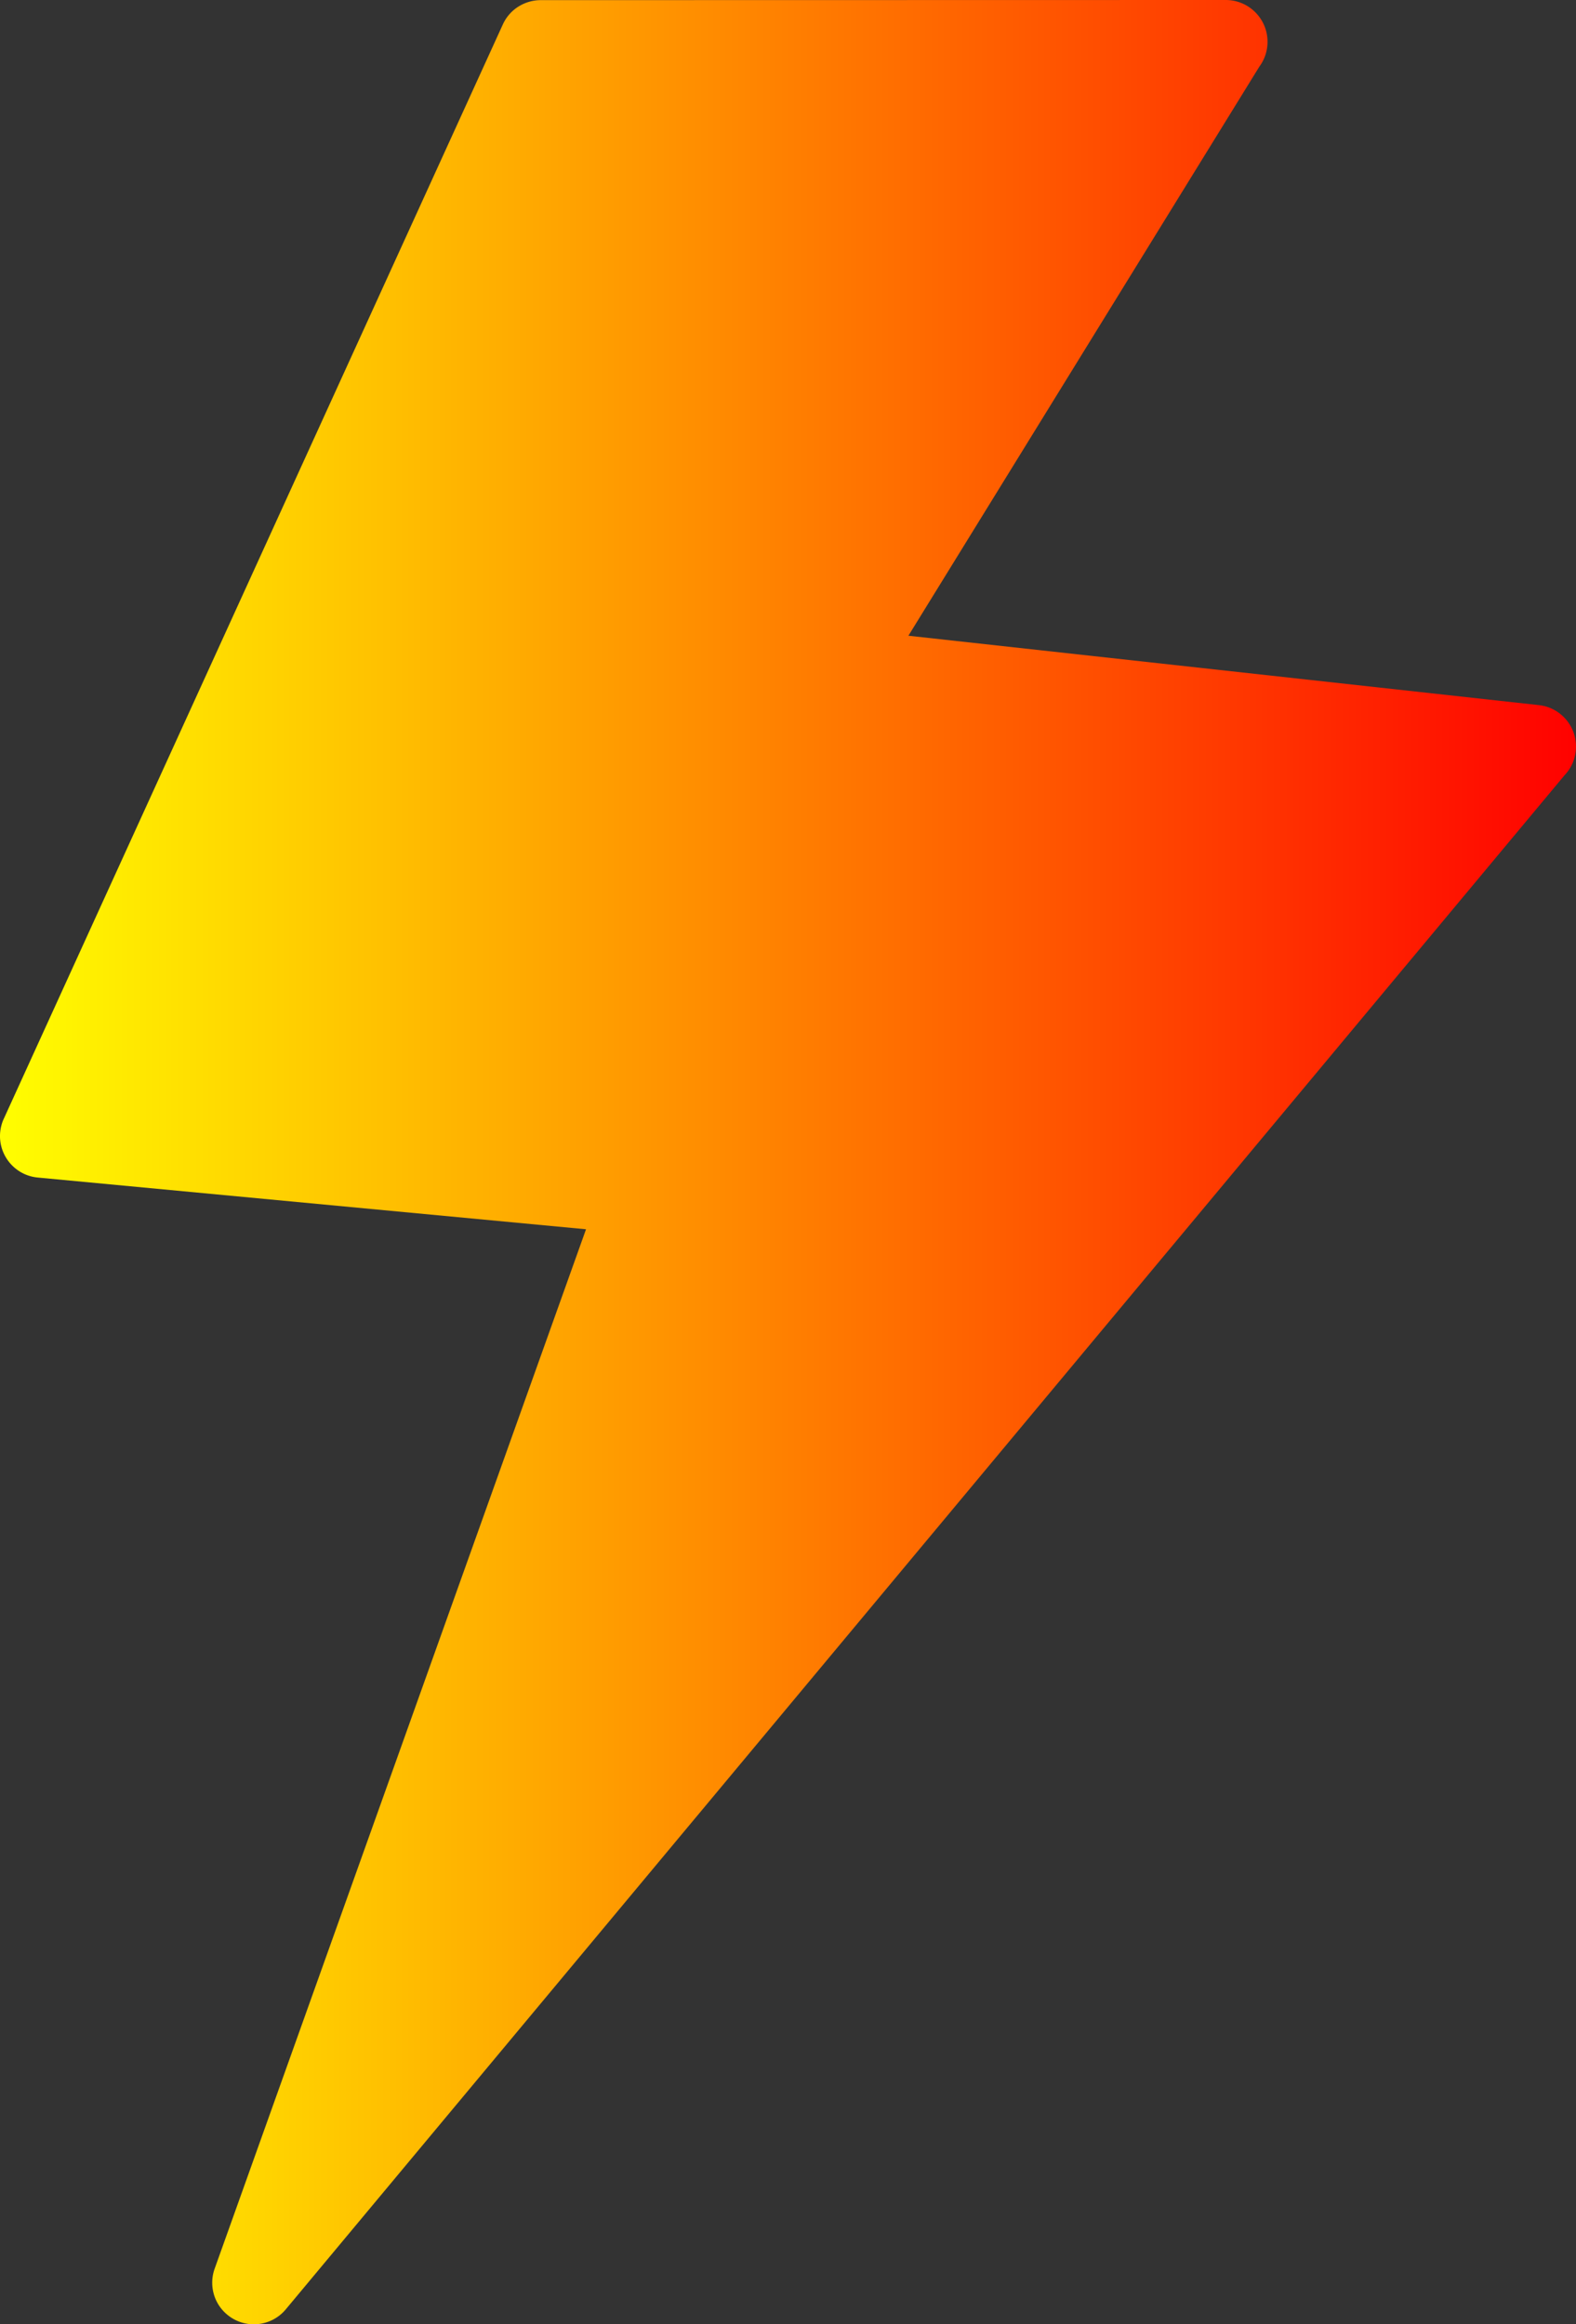<svg xmlns="http://www.w3.org/2000/svg" shape-rendering="geometricPrecision" text-rendering="geometricPrecision" image-rendering="optimizeQuality" fill-rule="evenodd" clip-rule="evenodd" viewBox="0 0 347 511.82">
<rect x="0" y="0" width="347" height="511.82" fill="#333333" stroke="none"/>
<defs>
    <linearGradient id="grad1" x1="0%" y1="0%" x2="100%" y2="0%">
      <stop offset="0%" style="stop-color:rgb(255,255,0);stop-opacity:1" />
      <stop offset="100%" style="stop-color:rgb(255,0,0);stop-opacity:1" />
    </linearGradient>
  </defs><path  fill-rule="nonzero" d="M129.03 270.69 8.31 259.3c-5.04-.47-8.74-4.95-8.27-9.99.11-1.12.41-2.18.88-3.14L110.71 5.39c1.53-3.37 4.86-5.35 8.34-5.36L269.88 0c5.08 0 9.2 4.12 9.2 9.2 0 2.06-.67 3.95-1.81 5.49l-77.26 125.3 138.81 15.28c5.04.55 8.68 5.09 8.12 10.13a9.097 9.097 0 0 1-2.46 5.31L62.93 508.52c-3.23 3.89-9.01 4.42-12.9 1.18-3.04-2.52-4.03-6.6-2.77-10.12l81.77-228.89z" fill="url(#grad1)" /></svg>